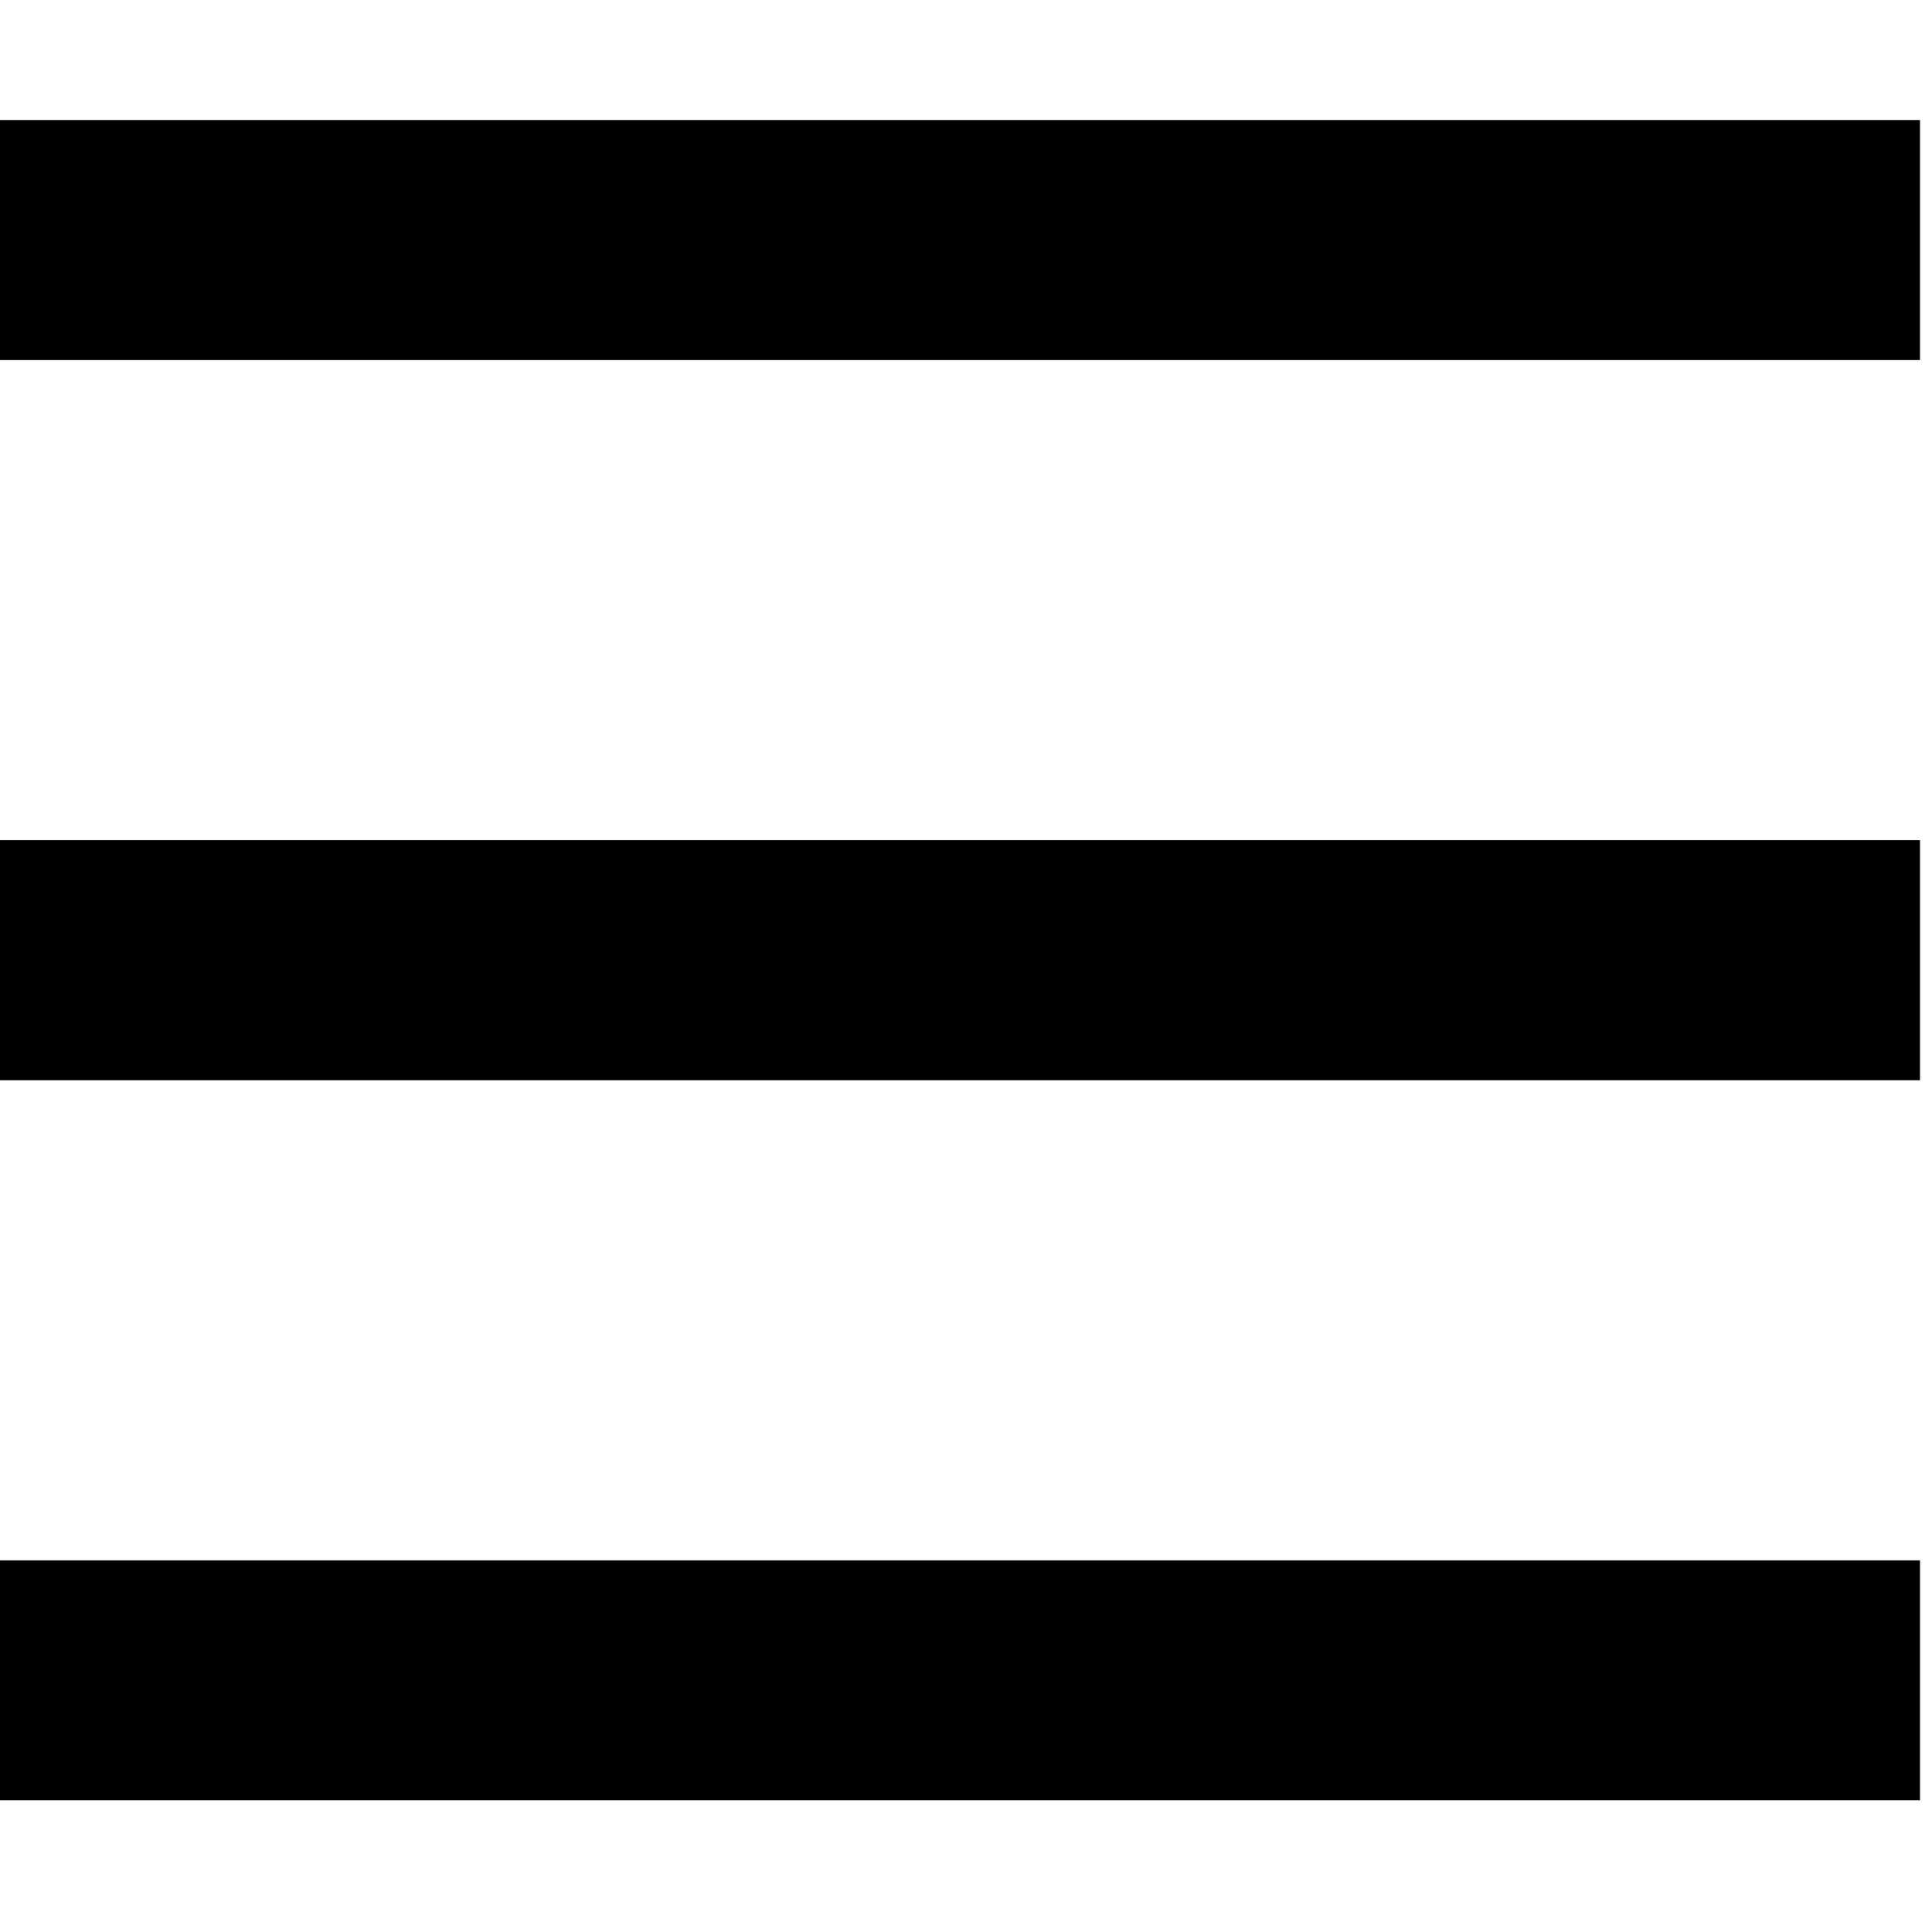 <svg xmlns="http://www.w3.org/2000/svg" xmlns:xlink="http://www.w3.org/1999/xlink" viewBox="0 0 16.1 16">
  <g>
    <rect x="0" y="1" width="16" height="2"></rect>
    <rect x="0" y="7" width="16" height="2"></rect>
    <rect x="0" y="13" width="16" height="2"></rect>
  </g>
</svg>